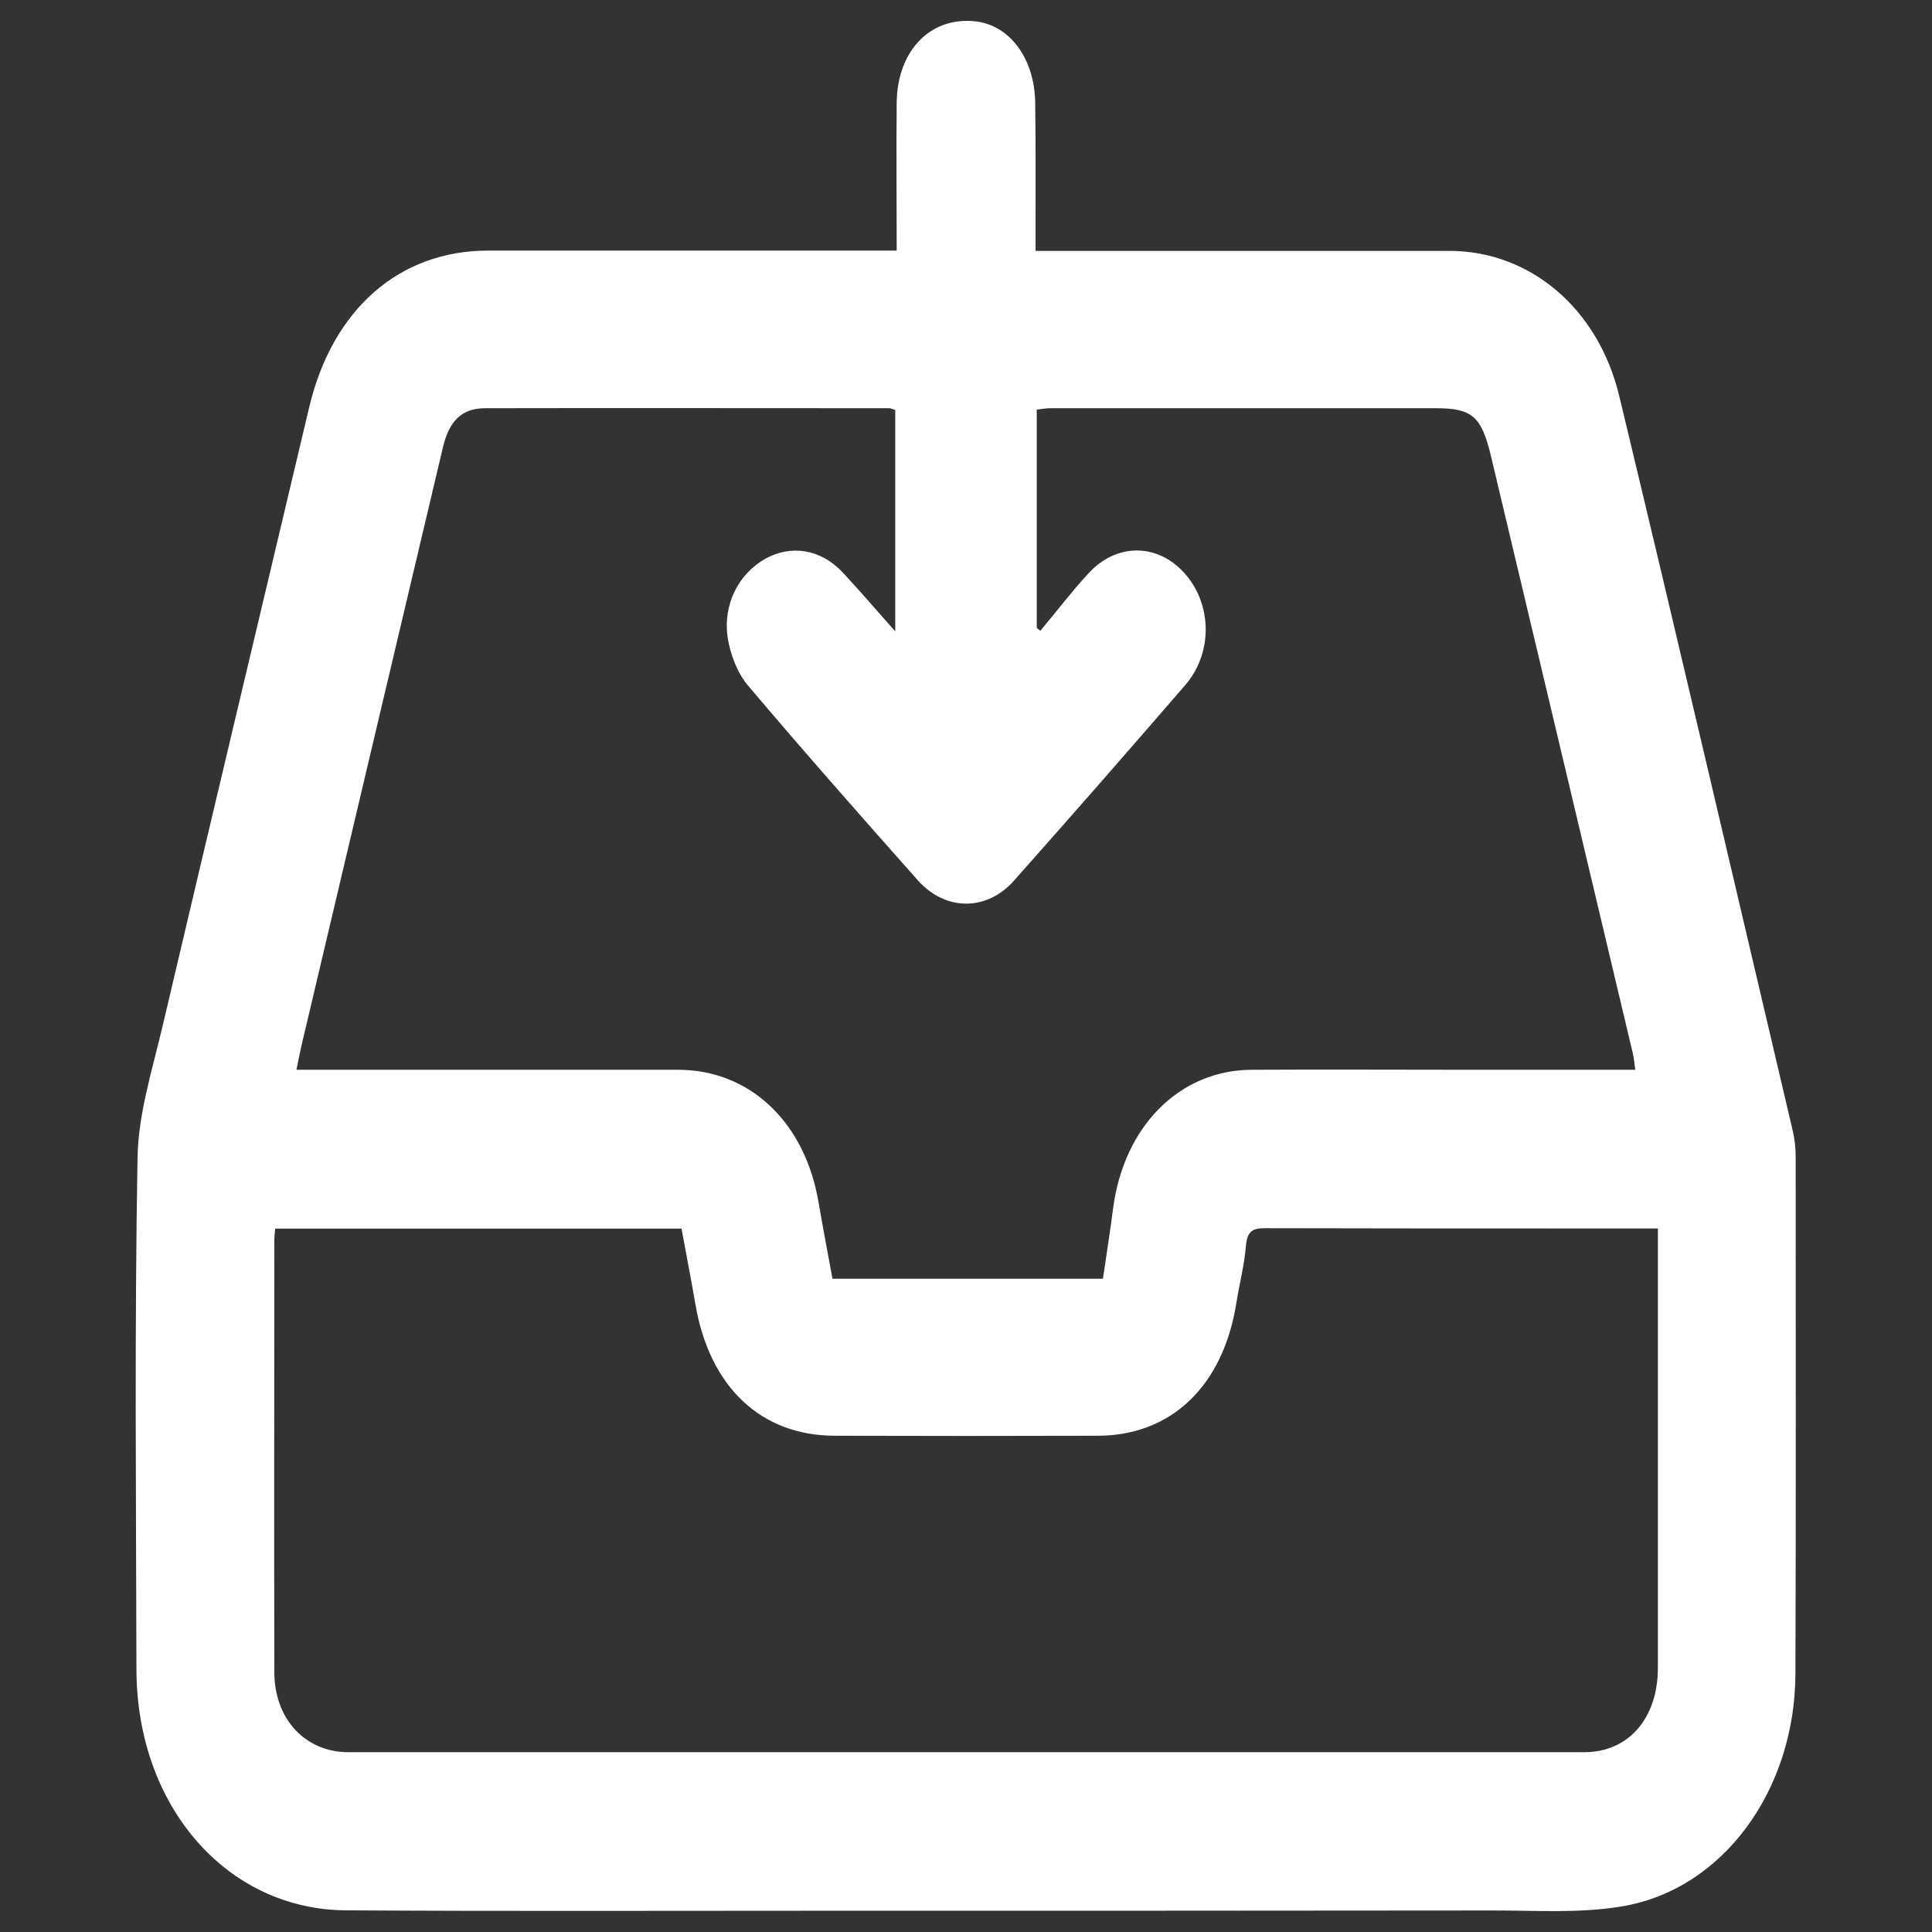 <svg width="16" height="16" xmlns="http://www.w3.org/2000/svg" preserveAspectRatio="none" viewBox="20 30 160 140">
    <rect x="20" y="30" width="160" height="140" fill="#333333" stroke="none"/>
    <path d="M94.26 48.17c0-3.69-.04-7.22 0-10.74.05-3.79 2.83-6.25 6.54-5.88 2.82.28 4.88 2.69 4.93 5.88.05 2.96.03 5.91.03 8.87v1.88h34.27c6.62 0 12.31 4.11 14.07 10.52 4.87 17.72 9.59 35.47 14.36 53.21.16.6.25 1.24.25 1.86 0 12.5.03 25.01-.02 37.51-.03 8.45-6 15.63-14.34 16.86-3.57.53-7.25.29-10.88.3-18.9.02-37.81.02-56.71.02-12.7 0-25.4.04-38.1-.03-9.9-.05-17.34-7.56-17.36-17.45-.03-12.36-.16-24.72.09-37.08.06-3.21 1.24-6.43 2.09-9.6 4.01-14.94 8.09-29.87 12.13-44.8 1.92-7.08 7.45-11.34 14.8-11.34h33.83Zm61.17 59.38c-.08-.5-.11-.87-.21-1.23-3.91-14.42-7.82-28.84-11.74-43.25-.8-2.92-1.56-3.49-4.61-3.49h-31.85c-.37 0-.75.06-1.16.1V75.5l.3.21c1.32-1.39 2.59-2.84 3.98-4.16 2.38-2.27 5.85-2.19 8.08.11 2.17 2.24 2.2 5.69-.06 7.98-4.7 4.76-9.43 9.49-14.19 14.18-2.27 2.23-5.69 2.21-7.97-.04-4.73-4.66-9.45-9.34-14.06-14.11-.85-.88-1.45-2.21-1.67-3.43-.43-2.45.91-4.65 3.07-5.73 2.16-1.07 4.63-.73 6.46.98 1.43 1.34 2.79 2.74 4.34 4.26V59.71c-.23-.06-.36-.13-.5-.13-11.15 0-22.3-.02-33.44 0-1.95 0-3 .91-3.52 2.84-3.9 14.42-7.8 28.84-11.69 43.26-.15.57-.28 1.15-.44 1.84H76.15c5.93 0 10.49 3.77 11.63 9.56.38 1.93.8 3.85 1.16 5.58h22.4c.31-1.84.6-3.45.84-5.08.88-5.95 5.49-10.03 11.46-10.06 6.06-.03 12.12 0 18.18 0h13.6ZM42.79 119.02c-.04.4-.07.58-.07.77 0 10.47-.03 20.94 0 31.4.01 3.41 2.59 5.78 6.13 5.78h102.36c3.65 0 6.09-2.45 6.09-6.12v-31.83h-6.06c-8.82 0-17.64 0-26.46-.02-.98 0-1.49.16-1.6 1.29-.13 1.39-.54 2.75-.79 4.13-1.09 5.99-5.36 9.6-11.45 9.62-7.27.02-14.54.02-21.81 0-6.12-.01-10.37-3.54-11.54-9.53-.36-1.84-.77-3.67-1.15-5.48H42.76Z" fill="white" />
</svg>
